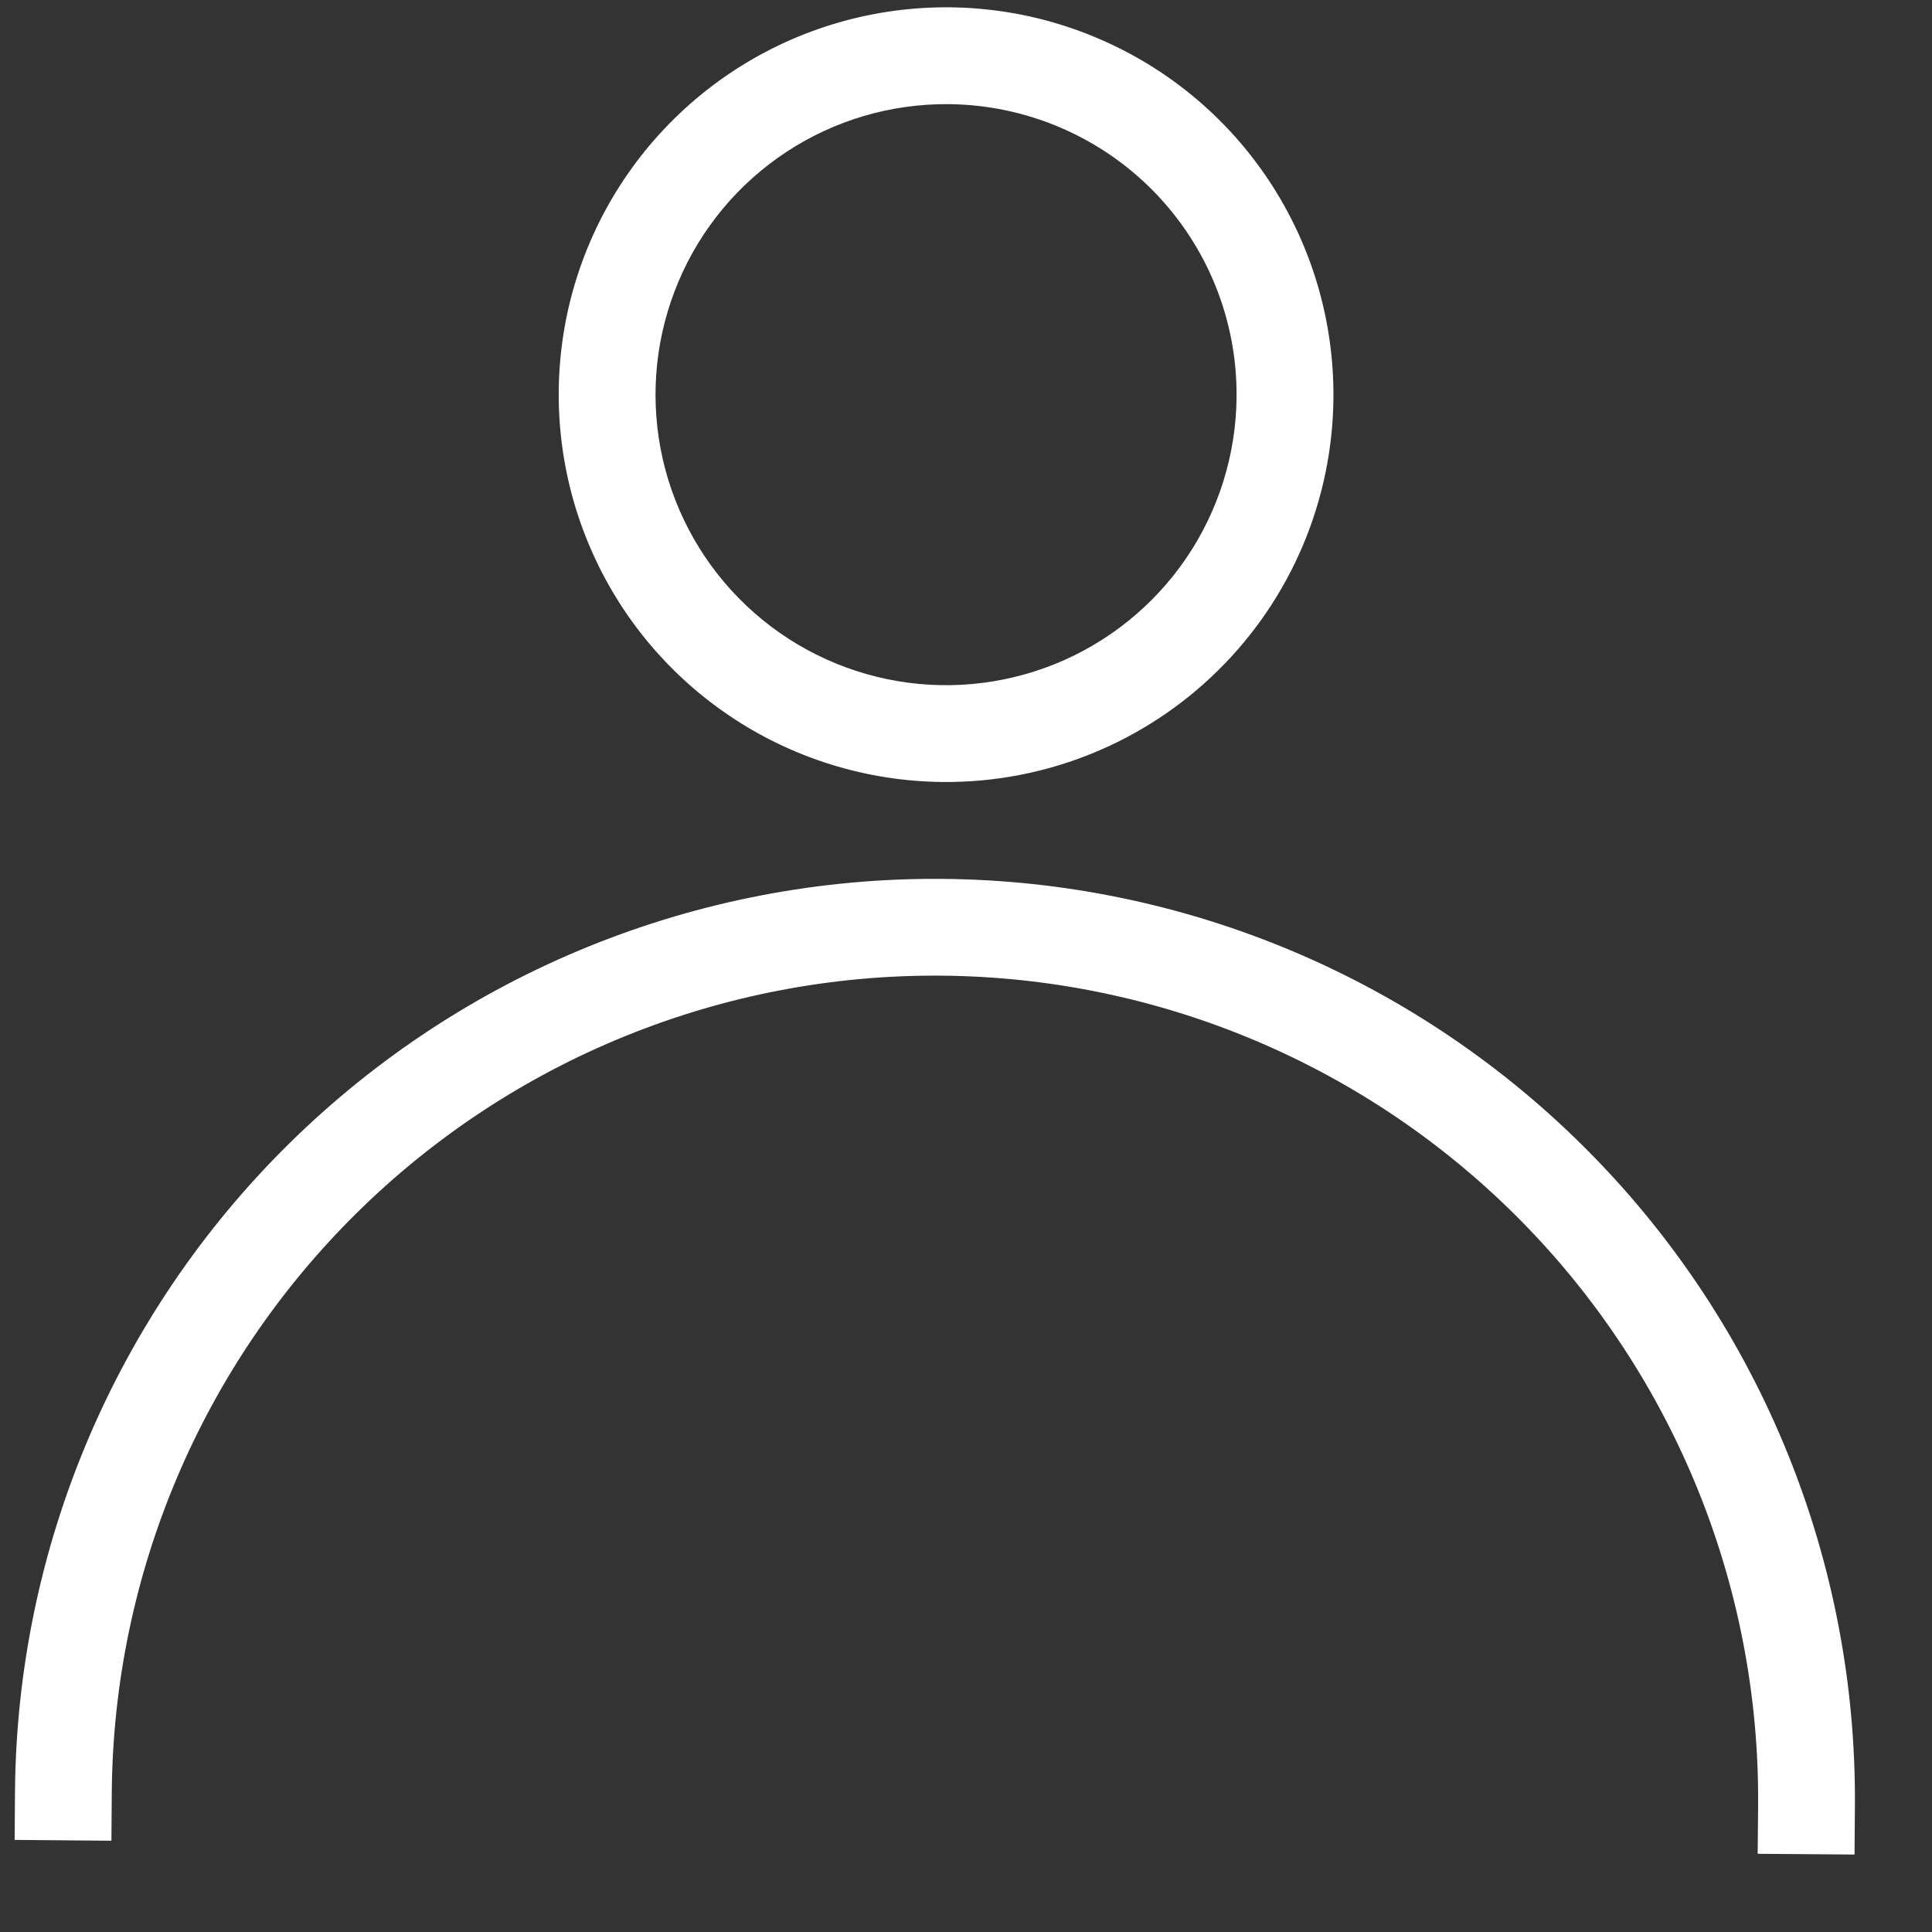 <svg width="21" height="21" viewBox="0 0 21 21" fill="none" xmlns="http://www.w3.org/2000/svg">
<rect x="0" y="0" width="21" height="21" fill="#333333" stroke="none"/>
<path d="M10.25 8.5C9.417 8.493 8.605 8.24 7.917 7.772C7.228 7.304 6.693 6.642 6.381 5.87C6.068 5.098 5.992 4.251 6.16 3.436C6.329 2.62 6.736 1.873 7.33 1.289C7.923 0.705 8.677 0.31 9.495 0.154C10.313 -0.002 11.159 0.088 11.925 0.413C12.692 0.737 13.346 1.282 13.803 1.978C14.26 2.674 14.5 3.49 14.494 4.323C14.485 5.44 14.033 6.507 13.237 7.29C12.441 8.074 11.367 8.509 10.25 8.5ZM10.309 1.132C9.684 1.127 9.072 1.307 8.55 1.65C8.028 1.993 7.619 2.483 7.376 3.058C7.132 3.633 7.064 4.268 7.181 4.881C7.298 5.495 7.595 6.06 8.033 6.505C8.471 6.95 9.031 7.255 9.643 7.382C10.254 7.509 10.89 7.451 11.469 7.217C12.048 6.982 12.544 6.581 12.895 6.065C13.246 5.548 13.436 4.939 13.441 4.315C13.448 3.477 13.122 2.671 12.534 2.074C11.947 1.478 11.146 1.139 10.309 1.132ZM20.158 20.158L19.105 20.15L19.11 19.623C19.128 17.25 18.204 14.967 16.539 13.276C14.874 11.585 12.606 10.624 10.233 10.605C7.86 10.586 5.577 11.511 3.886 13.176C2.195 14.84 1.234 17.108 1.215 19.481L1.211 20.008L0.159 19.999L0.163 19.473C0.184 16.821 1.257 14.286 3.148 12.425C5.038 10.565 7.59 9.532 10.242 9.553C12.894 9.574 15.429 10.647 17.289 12.538C19.15 14.428 20.183 16.98 20.162 19.632L20.158 20.158Z" fill="white"/>
</svg>
